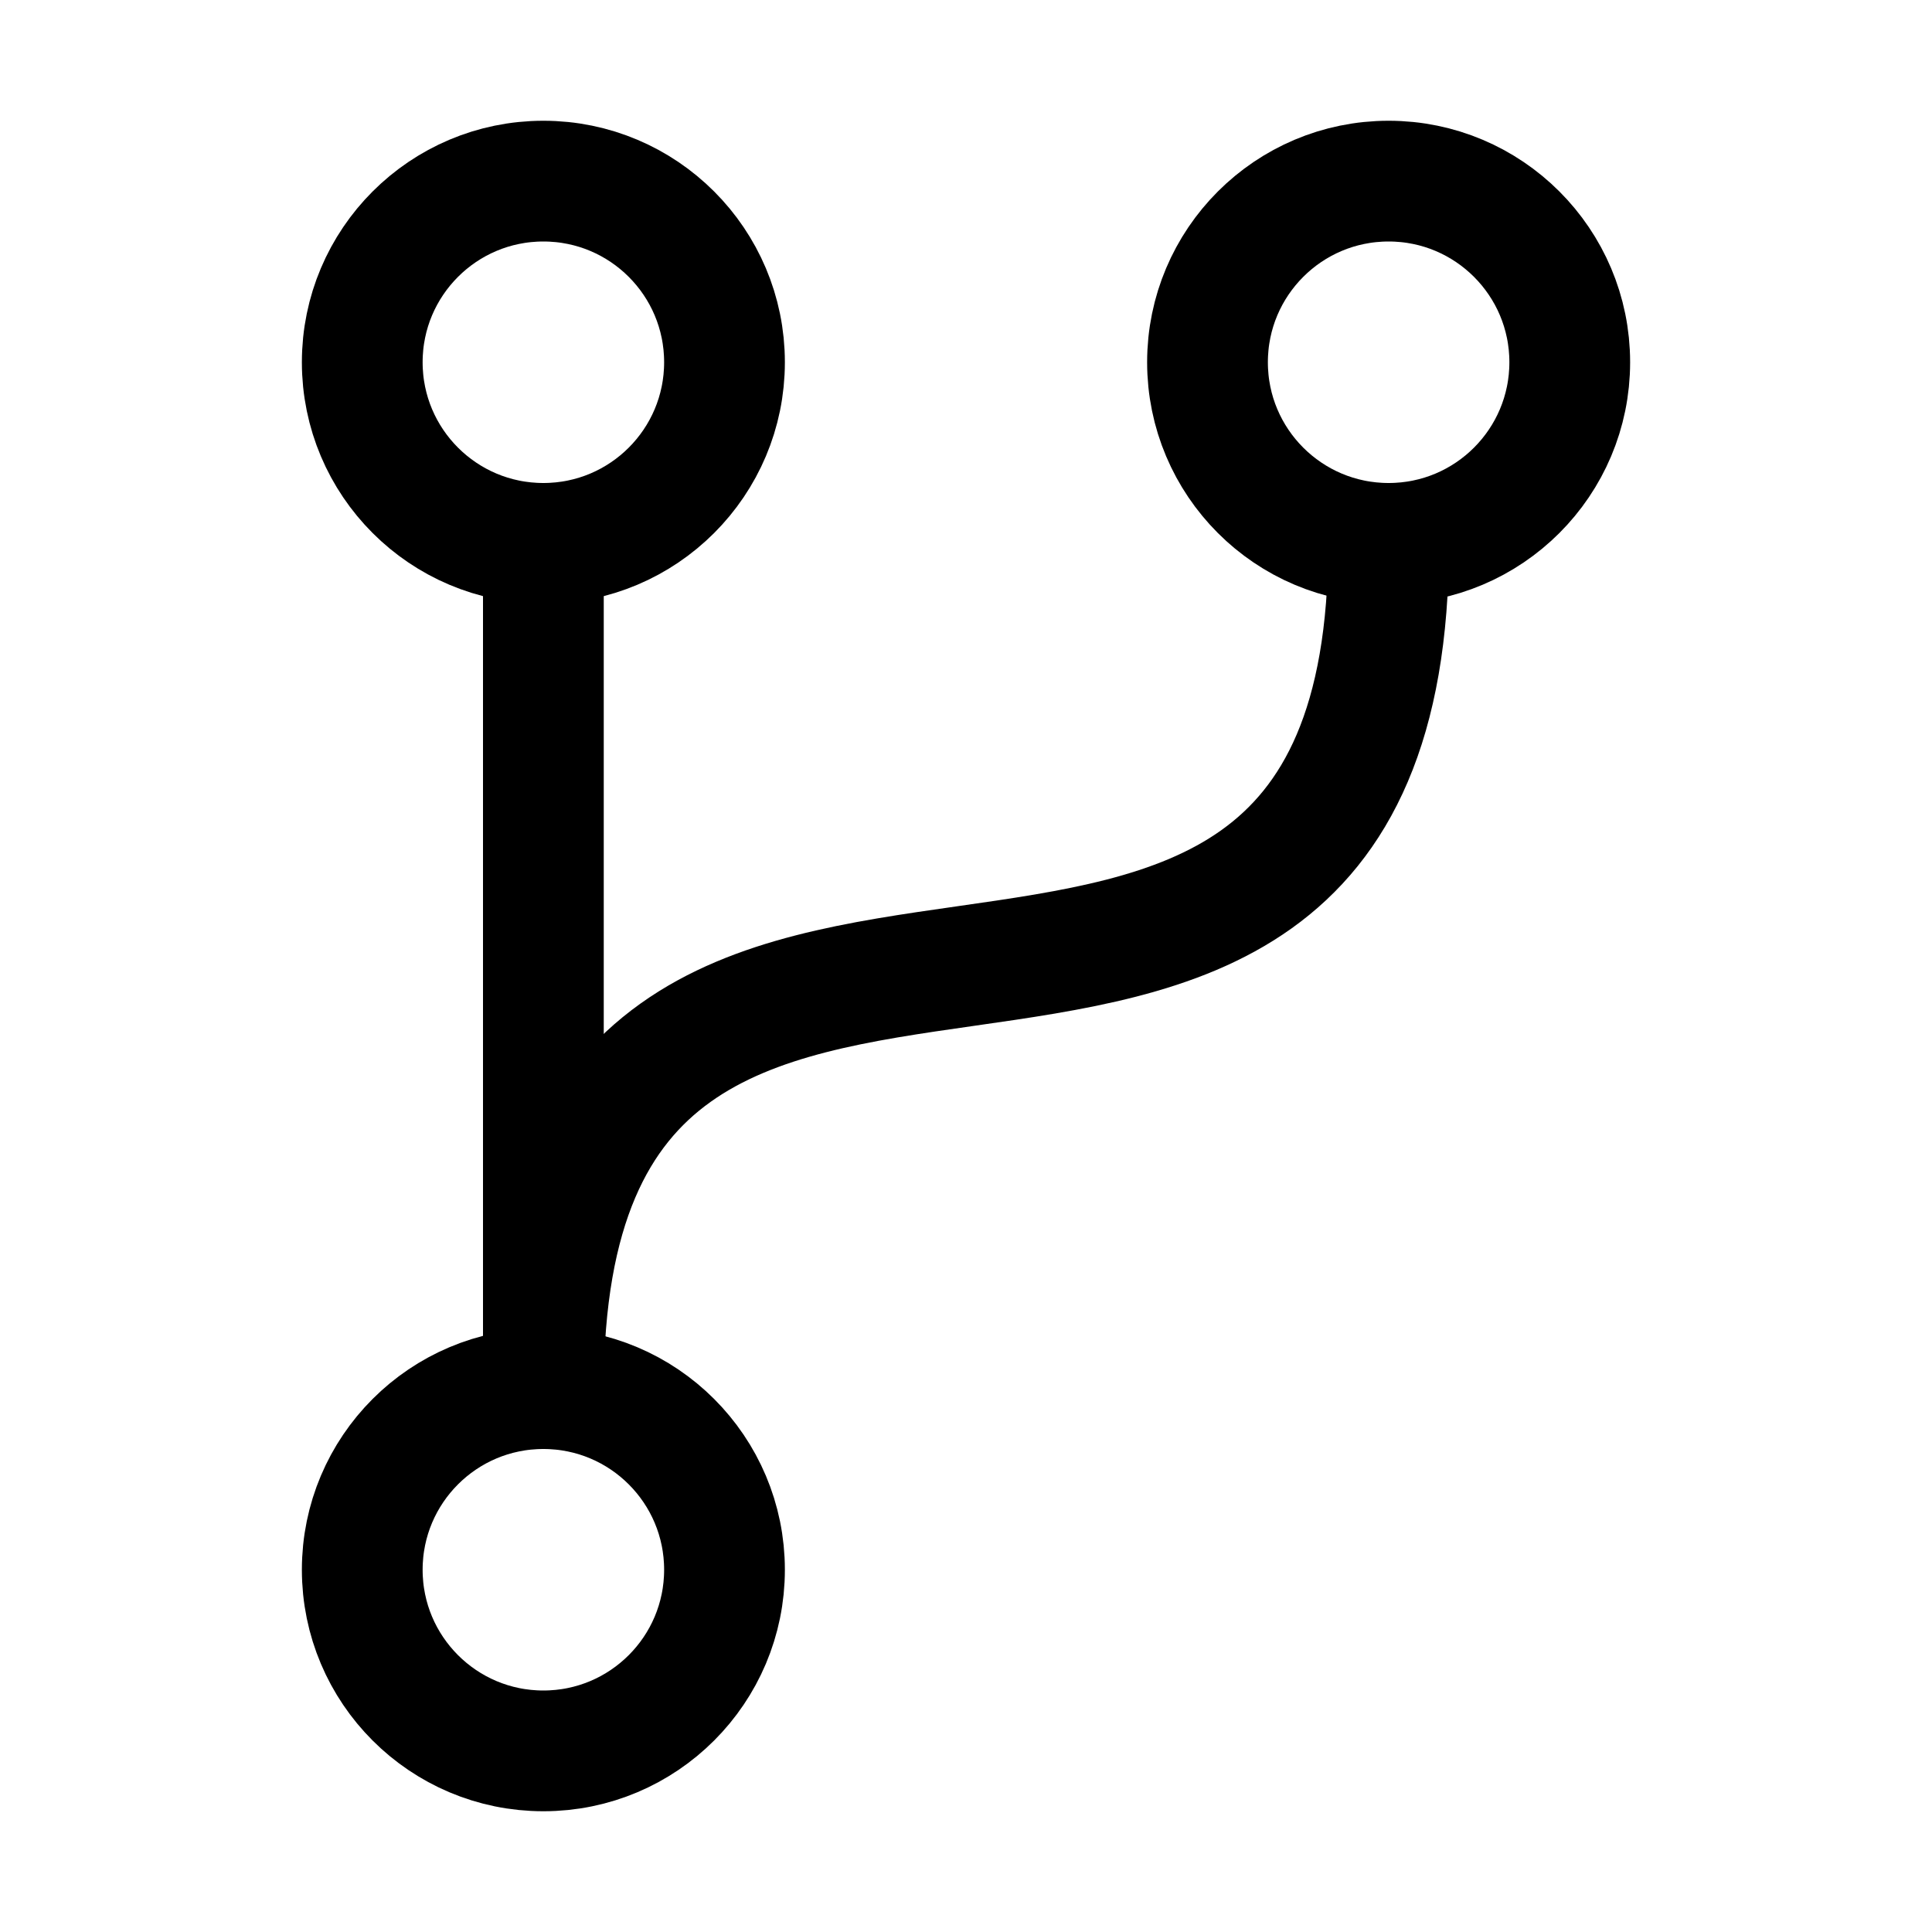 <?xml version="1.0" encoding="UTF-8" standalone="no"?>
<svg
   width="16"
   height="16"
   version="1.1"
   id="svg1"
   xmlns:inkscape="http://www.inkscape.org/namespaces/inkscape"
   xmlns:sodipodi="http://sodipodi.sourceforge.net/DTD/sodipodi-0.dtd"
   xmlns="http://www.w3.org/2000/svg"
   xmlns:svg="http://www.w3.org/2000/svg">
  <defs
     id="defs1" />
  <sodipodi:namedview
     id="namedview1"
     showgrid="true"
     inkscape:current-layer="svg1">
    <inkscape:grid
       id="grid1"
       units="px"
       originx="0.5"
       originy="0.5"
       spacingx="1"
       spacingy="1"
       empcolor="#0099e5"
       empopacity="0.302"
       color="#0099e5"
       opacity="0.149"
       empspacing="4"
       dotted="false"
       gridanglex="30"
       gridanglez="30"
       visible="true" />
  </sodipodi:namedview>
  <path
     style="fill:#000000;stroke:#000000;stroke-width:1;stroke-dasharray:none;stroke-opacity:1"
     d="m 4.5,11.5 v -7"
     id="path1"
     sodipodi:nodetypes="cc" />
  <path
     style="fill:none;stroke:#000000;stroke-width:1;stroke-dasharray:none;stroke-opacity:1"
     d="m 4.5,11.5 c 0,-6 7,-1 7,-7"
     id="path2"
     sodipodi:nodetypes="cc" />
  <circle
     style="fill:none;stroke:#000000;stroke-width:1;stroke-dasharray:none;stroke-opacity:1"
     id="path3"
     cx="4.5"
     cy="3"
     r="1.5" />
  <circle
     style="fill:none;stroke:#000000;stroke-width:1;stroke-dasharray:none;stroke-opacity:1"
     id="path3-5"
     cx="11.5"
     cy="3"
     r="1.5" />
  <circle
     style="fill:none;stroke:#000000;stroke-width:1;stroke-dasharray:none;stroke-opacity:1"
     id="path3-5-2"
     cx="4.5"
     cy="13"
     r="1.5" />
</svg>
